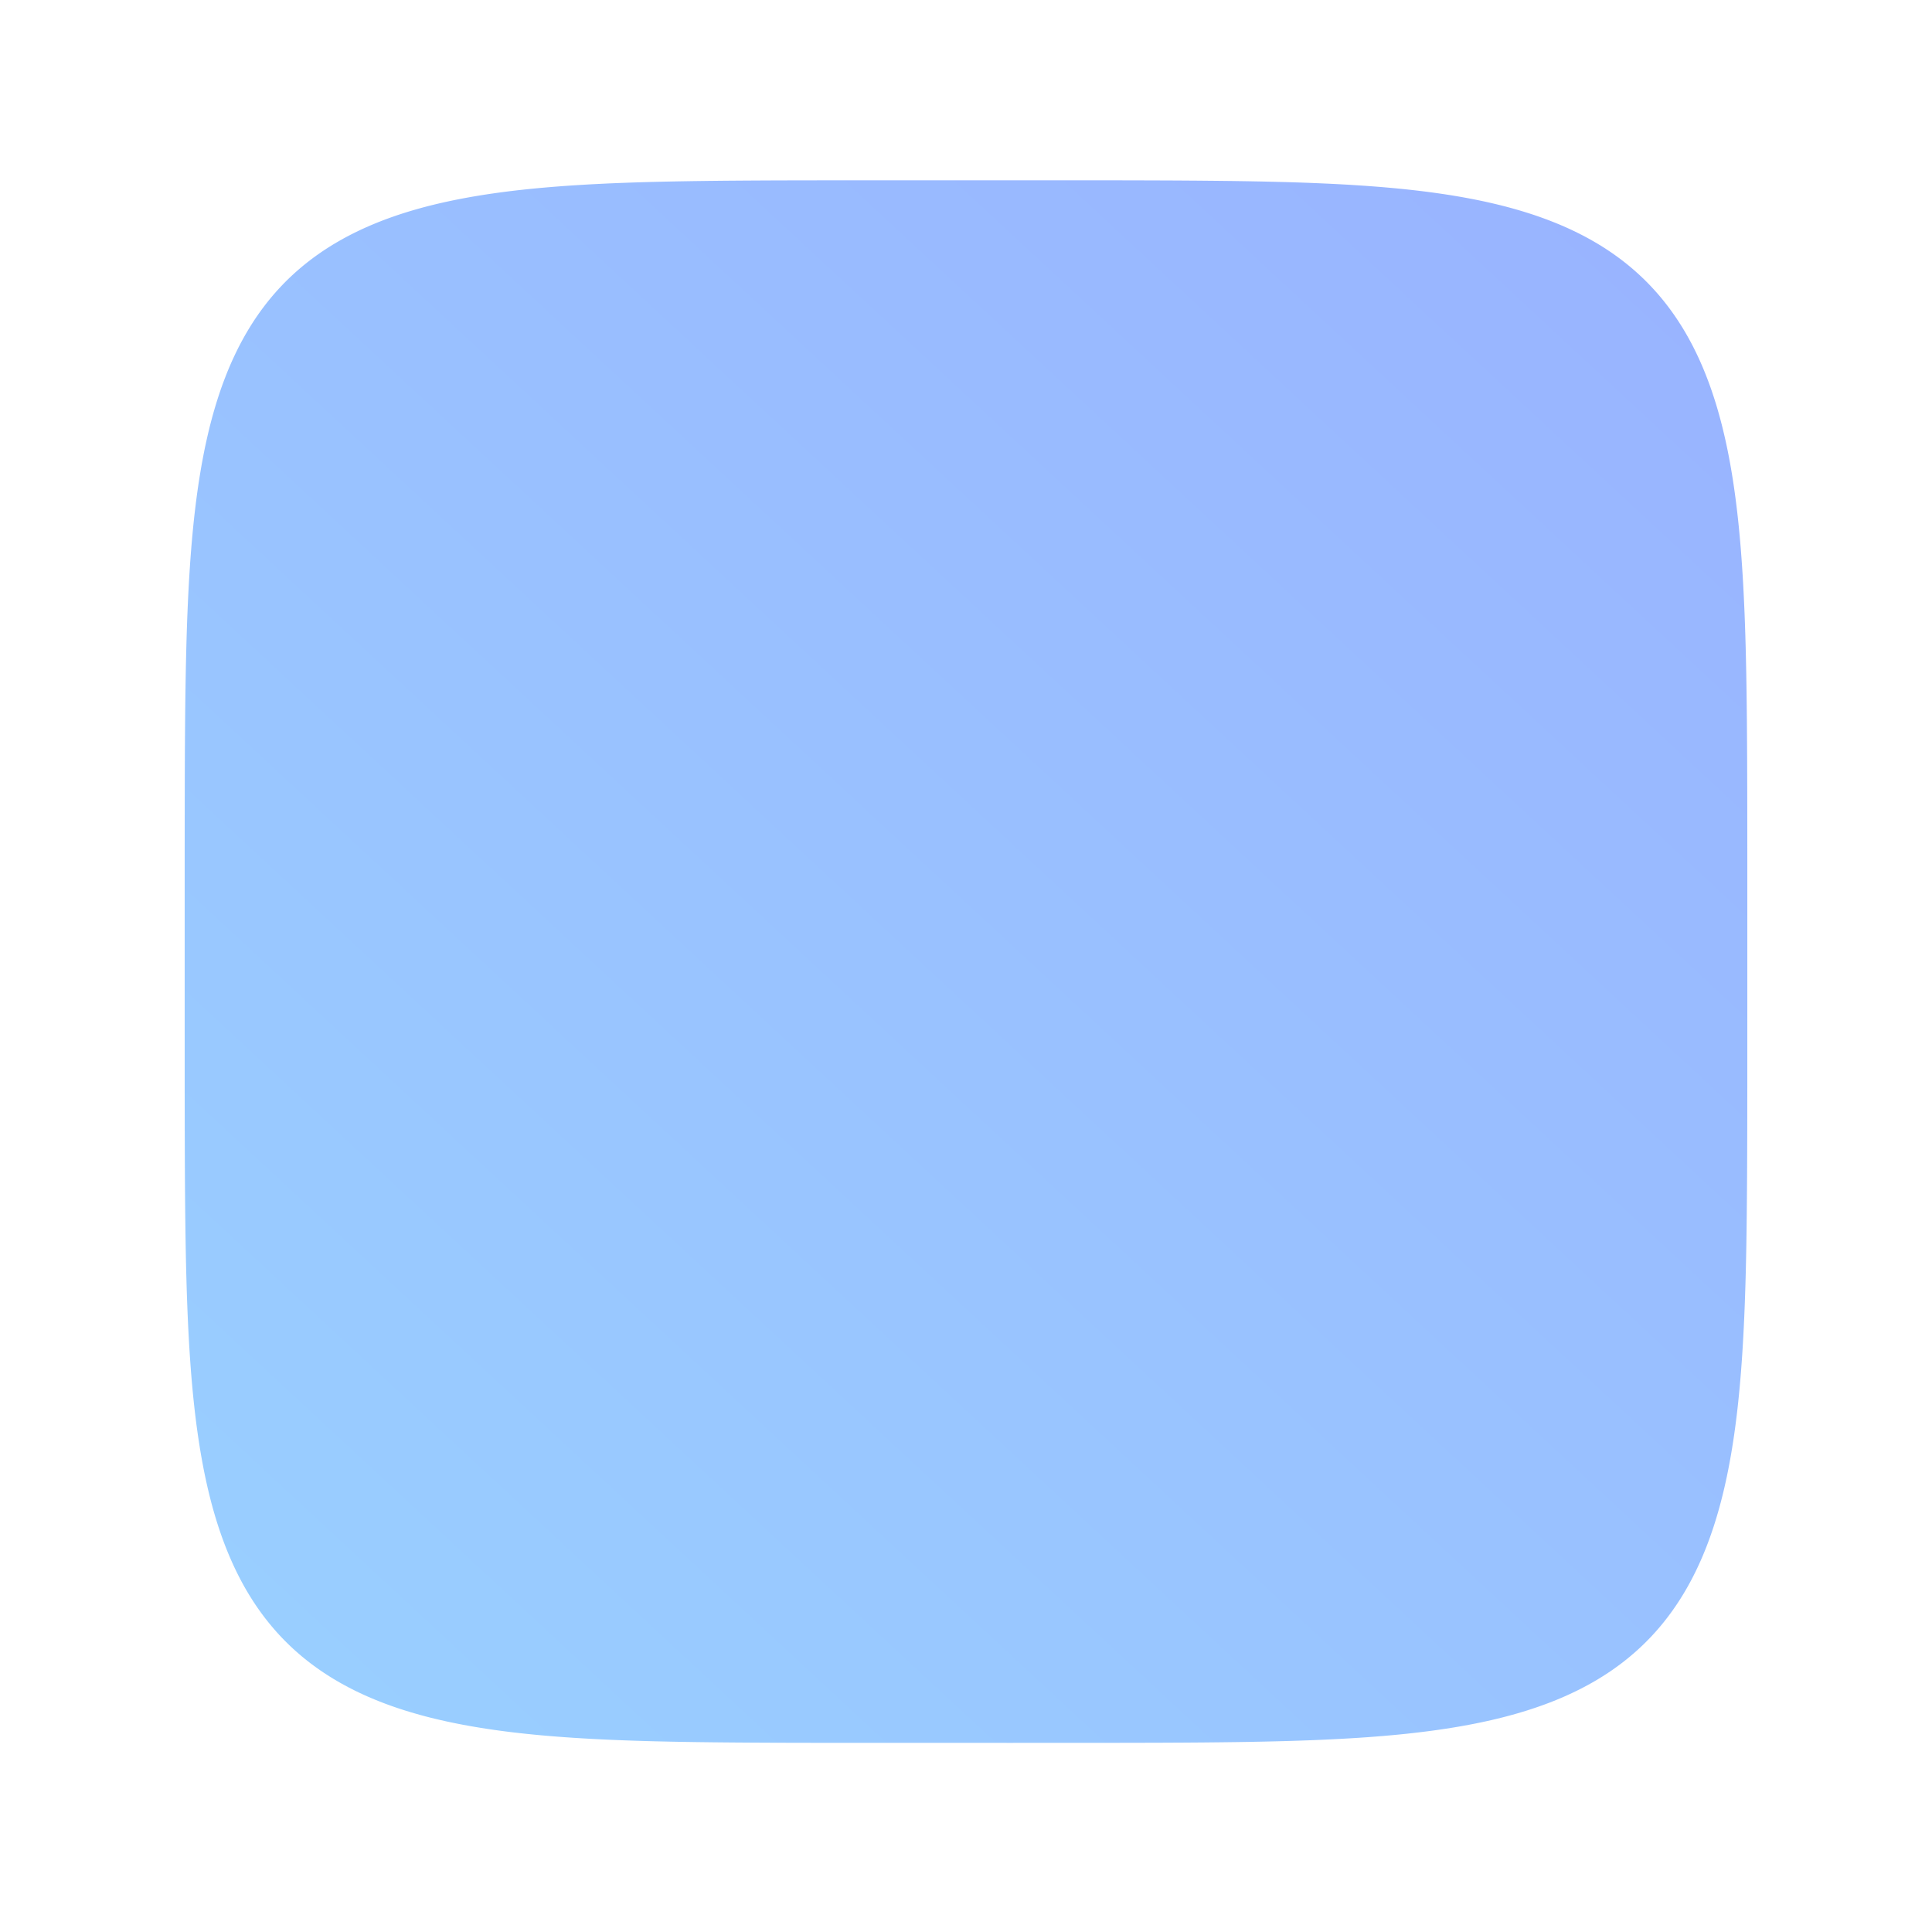 <svg width="136" height="135" viewBox="0 0 136 135" fill="none" xmlns="http://www.w3.org/2000/svg">
<g filter="url(#filter0_d)">
<path fill-rule="evenodd" clip-rule="evenodd" d="M123 66L122.999 74.717L122.996 77.502L122.99 79.526L122.982 81.175L122.972 82.591L122.96 83.845L122.946 84.978L122.93 86.018L122.911 86.981L122.89 87.881L122.867 88.728L122.841 89.53L122.814 90.291L122.784 91.018L122.752 91.713L122.718 92.38L122.681 93.021L122.643 93.64L122.602 94.237L122.559 94.815L122.513 95.375L122.466 95.918L122.416 96.445L122.364 96.958L122.31 97.458L122.253 97.944L122.194 98.418L122.133 98.881L122.07 99.333L122.004 99.775L121.936 100.207L121.866 100.63L121.793 101.043L121.718 101.448L121.641 101.845L121.562 102.234L121.48 102.615L121.396 102.989L121.309 103.356L121.22 103.716L121.129 104.07L121.036 104.417L120.94 104.758L120.841 105.093L120.741 105.423L120.638 105.746L120.532 106.064L120.424 106.377L120.314 106.685L120.201 106.987L120.086 107.285L119.968 107.578L119.848 107.866L119.725 108.15L119.599 108.429L119.472 108.703L119.341 108.974L119.208 109.24L119.073 109.502L118.935 109.759L118.794 110.013L118.651 110.263L118.505 110.509L118.356 110.752L118.205 110.99L118.051 111.225L117.894 111.456L117.735 111.684L117.572 111.908L117.407 112.129L117.239 112.347L117.069 112.561L116.895 112.771L116.719 112.979L116.539 113.183L116.357 113.384L116.172 113.582L115.983 113.776L115.792 113.968L115.597 114.157L115.4 114.342L115.199 114.525L114.995 114.705L114.788 114.881L114.577 115.055L114.364 115.226L114.147 115.394L113.926 115.559L113.702 115.722L113.475 115.882L113.244 116.039L113.009 116.193L112.771 116.344L112.529 116.493L112.283 116.639L112.033 116.783L111.78 116.924L111.522 117.062L111.261 117.198L110.995 117.331L110.725 117.461L110.451 117.589L110.172 117.715L109.889 117.838L109.601 117.958L109.309 118.076L109.011 118.192L108.709 118.305L108.402 118.415L108.089 118.524L107.772 118.629L107.449 118.733L107.12 118.833L106.785 118.932L106.444 119.028L106.098 119.122L105.745 119.213L105.385 119.302L105.019 119.389L104.645 119.473L104.265 119.555L103.876 119.635L103.48 119.712L103.076 119.787L102.663 119.86L102.241 119.93L101.81 119.999L101.369 120.064L100.918 120.128L100.456 120.189L99.982 120.248L99.497 120.305L98.999 120.36L98.487 120.412L97.96 120.462L97.418 120.51L96.86 120.555L96.284 120.599L95.688 120.64L95.071 120.678L94.432 120.715L93.767 120.749L93.074 120.782L92.35 120.812L91.592 120.839L90.794 120.865L89.951 120.888L89.055 120.909L88.097 120.928L87.064 120.945L85.939 120.959L84.696 120.972L83.295 120.982L81.669 120.99L79.683 120.995L76.988 120.999L71.168 121L59.568 120.999L56.684 120.996L54.618 120.991L52.946 120.983L51.515 120.973L50.25 120.961L49.108 120.947L48.062 120.931L47.093 120.912L46.188 120.892L45.337 120.869L44.532 120.844L43.768 120.816L43.039 120.787L42.342 120.755L41.672 120.721L41.029 120.684L40.409 120.646L39.81 120.605L39.23 120.562L38.669 120.517L38.125 120.47L37.596 120.42L37.082 120.368L36.582 120.314L36.094 120.258L35.619 120.199L35.155 120.138L34.702 120.075L34.26 120.009L33.827 119.941L33.404 119.871L32.989 119.799L32.584 119.724L32.186 119.647L31.797 119.568L31.415 119.486L31.04 119.402L30.673 119.316L30.312 119.228L29.958 119.137L29.61 119.043L29.269 118.947L28.933 118.849L28.603 118.749L28.279 118.646L27.961 118.541L27.647 118.433L27.339 118.323L27.036 118.21L26.738 118.095L26.445 117.977L26.157 117.857L25.873 117.735L25.593 117.61L25.318 117.482L25.048 117.352L24.781 117.219L24.519 117.084L24.261 116.946L24.007 116.805L23.756 116.662L23.51 116.517L23.267 116.368L23.029 116.217L22.793 116.063L22.562 115.907L22.334 115.747L22.109 115.585L21.888 115.421L21.671 115.253L21.456 115.082L21.245 114.909L21.038 114.733L20.833 114.554L20.632 114.372L20.434 114.186L20.239 113.998L20.047 113.807L19.858 113.613L19.672 113.416L19.489 113.215L19.31 113.011L19.133 112.805L18.959 112.594L18.788 112.381L18.619 112.164L18.454 111.944L18.291 111.72L18.131 111.493L17.974 111.262L17.819 111.028L17.668 110.79L17.518 110.548L17.372 110.303L17.228 110.053L17.087 109.8L16.949 109.543L16.813 109.282L16.68 109.016L16.549 108.747L16.421 108.473L16.295 108.194L16.172 107.912L16.051 107.624L15.933 107.332L15.817 107.035L15.704 106.733L15.593 106.427L15.485 106.115L15.379 105.797L15.275 105.474L15.174 105.146L15.076 104.812L14.979 104.472L14.885 104.126L14.794 103.773L14.705 103.414L14.618 103.048L14.533 102.675L14.451 102.295L14.371 101.907L14.294 101.512L14.219 101.108L14.146 100.696L14.075 100.275L14.007 99.845L13.941 99.404L13.877 98.954L13.815 98.493L13.756 98.02L13.699 97.536L13.645 97.039L13.592 96.528L13.542 96.003L13.494 95.462L13.448 94.905L13.405 94.33L13.364 93.736L13.324 93.121L13.288 92.484L13.253 91.821L13.221 91.13L13.191 90.409L13.163 89.654L13.137 88.859L13.114 88.02L13.092 87.128L13.073 86.176L13.056 85.15L13.042 84.033L13.029 82.8L13.019 81.414L13.011 79.809L13.005 77.86L13.001 75.248L13 70.18L13.001 57.867L13.004 54.874L13.009 52.765L13.016 51.069L13.026 49.622L13.037 48.346L13.051 47.195L13.068 46.142L13.086 45.168L13.107 44.258L13.129 43.403L13.154 42.595L13.181 41.828L13.211 41.096L13.242 40.396L13.276 39.725L13.312 39.079L13.351 38.457L13.391 37.857L13.434 37.276L13.479 36.713L13.526 36.168L13.576 35.638L13.627 35.123L13.681 34.621L13.738 34.133L13.796 33.656L13.857 33.192L13.92 32.738L13.985 32.294L14.053 31.861L14.123 31.437L14.195 31.022L14.27 30.616L14.346 30.218L14.425 29.828L14.507 29.445L14.591 29.07L14.677 28.702L14.765 28.34L14.856 27.986L14.949 27.638L15.045 27.296L15.143 26.96L15.243 26.63L15.346 26.305L15.451 25.986L15.558 25.672L15.668 25.364L15.781 25.06L15.896 24.762L16.013 24.468L16.133 24.179L16.255 23.895L16.38 23.615L16.508 23.34L16.638 23.069L16.77 22.802L16.905 22.54L17.043 22.281L17.183 22.027L17.326 21.776L17.472 21.529L17.62 21.287L17.771 21.047L17.924 20.812L18.081 20.58L18.24 20.352L18.401 20.127L18.566 19.906L18.733 19.688L18.904 19.473L19.077 19.262L19.253 19.054L19.432 18.849L19.614 18.648L19.799 18.45L19.986 18.254L20.177 18.062L20.371 17.873L20.569 17.687L20.769 17.504L20.972 17.324L21.179 17.147L21.389 16.972L21.602 16.801L21.819 16.633L22.038 16.467L22.262 16.304L22.489 16.144L22.719 15.986L22.953 15.832L23.191 15.68L23.432 15.53L23.677 15.384L23.927 15.24L24.179 15.098L24.436 14.96L24.697 14.824L24.962 14.69L25.232 14.559L25.505 14.431L25.783 14.305L26.066 14.181L26.353 14.061L26.644 13.942L26.941 13.826L27.242 13.713L27.549 13.602L27.86 13.493L28.177 13.387L28.5 13.284L28.828 13.182L29.161 13.084L29.501 12.987L29.846 12.893L30.198 12.801L30.557 12.712L30.922 12.625L31.295 12.54L31.674 12.458L32.061 12.378L32.456 12.3L32.859 12.225L33.271 12.151L33.691 12.081L34.121 12.012L34.56 11.946L35.01 11.882L35.47 11.82L35.941 11.761L36.425 11.704L36.921 11.649L37.431 11.596L37.955 11.546L38.494 11.498L39.05 11.452L39.623 11.408L40.216 11.367L40.829 11.328L41.465 11.29L42.126 11.256L42.813 11.223L43.532 11.193L44.285 11.165L45.076 11.139L45.912 11.115L46.799 11.094L47.746 11.075L48.766 11.058L49.874 11.043L51.096 11.03L52.468 11.02L54.053 11.011L55.967 11.005L58.503 11.002L63.084 11L75.815 11.001L78.931 11.003L81.085 11.008L82.806 11.015L84.27 11.025L85.558 11.037L86.717 11.05L87.777 11.066L88.757 11.084L89.671 11.105L90.53 11.127L91.342 11.152L92.113 11.179L92.847 11.209L93.549 11.24L94.223 11.274L94.87 11.309L95.494 11.348L96.096 11.388L96.678 11.431L97.242 11.475L97.789 11.523L98.32 11.572L98.837 11.623L99.34 11.677L99.829 11.733L100.306 11.791L100.772 11.852L101.226 11.915L101.671 11.98L102.105 12.047L102.529 12.117L102.945 12.189L103.352 12.264L103.751 12.34L104.142 12.419L104.525 12.5L104.9 12.584L105.269 12.67L105.631 12.758L105.986 12.849L106.335 12.942L106.677 13.037L107.014 13.135L107.344 13.235L107.669 13.338L107.989 13.442L108.303 13.55L108.612 13.66L108.916 13.772L109.214 13.887L109.508 14.004L109.798 14.123L110.082 14.246L110.362 14.37L110.638 14.498L110.909 14.627L111.176 14.759L111.439 14.894L111.698 15.032L111.953 15.172L112.204 15.315L112.451 15.46L112.694 15.608L112.934 15.759L113.169 15.912L113.401 16.068L113.63 16.227L113.855 16.389L114.077 16.553L114.295 16.72L114.51 16.89L114.721 17.063L114.929 17.239L115.134 17.418L115.336 17.599L115.535 17.784L115.73 17.971L115.923 18.162L116.112 18.356L116.298 18.553L116.481 18.753L116.662 18.956L116.839 19.162L117.014 19.372L117.185 19.585L117.354 19.801L117.52 20.021L117.683 20.244L117.844 20.471L118.001 20.701L118.156 20.934L118.308 21.172L118.458 21.413L118.605 21.658L118.749 21.907L118.89 22.159L119.029 22.416L119.166 22.676L119.299 22.941L119.43 23.21L119.559 23.483L119.685 23.761L119.809 24.043L119.93 24.33L120.048 24.621L120.164 24.917L120.278 25.218L120.389 25.524L120.498 25.835L120.604 26.152L120.708 26.474L120.81 26.801L120.909 27.134L121.005 27.474L121.1 27.819L121.192 28.17L121.281 28.528L121.368 28.893L121.453 29.265L121.536 29.644L121.616 30.03L121.694 30.424L121.77 30.827L121.843 31.238L121.914 31.657L121.983 32.086L122.049 32.525L122.113 32.973L122.175 33.433L122.234 33.904L122.292 34.386L122.347 34.881L122.4 35.39L122.45 35.913L122.499 36.451L122.545 37.005L122.588 37.577L122.63 38.168L122.669 38.779L122.707 39.413L122.741 40.072L122.774 40.758L122.805 41.474L122.833 42.224L122.859 43.012L122.883 43.843L122.904 44.726L122.924 45.668L122.941 46.681L122.956 47.782L122.969 48.994L122.979 50.352L122.988 51.916L122.994 53.798L122.998 56.264L123 60.484L123 66Z" fill="url(#paint0_linear)"/>
</g>
<defs>
<filter id="filter0_d" x="0.731" y="0.423" width="134.539" height="134.538" filterUnits="userSpaceOnUse" color-interpolation-filters="sRGB">
<feFlood flood-opacity="0" result="BackgroundImageFix"/>
<feColorMatrix in="SourceAlpha" type="matrix" values="0 0 0 0 0 0 0 0 0 0 0 0 0 0 0 0 0 0 127 0"/>
<feOffset dy="1.692"/>
<feGaussianBlur stdDeviation="6.135"/>
<feColorMatrix type="matrix" values="0 0 0 0 0.32 0 0 0 0 0.465 0 0 0 0 0.892 0 0 0 1 0"/>
<feBlend mode="normal" in2="BackgroundImageFix" result="effect1_dropShadow"/>
<feBlend mode="normal" in="SourceGraphic" in2="effect1_dropShadow" result="shape"/>
</filter>
<linearGradient id="paint0_linear" x1="115.173" y1="16.288" x2="22.519" y2="116.135" gradientUnits="userSpaceOnUse">
<stop stop-color="#99B4FF"/>
<stop offset="1" stop-color="#99CEFF"/>
</linearGradient>
</defs>
</svg>
